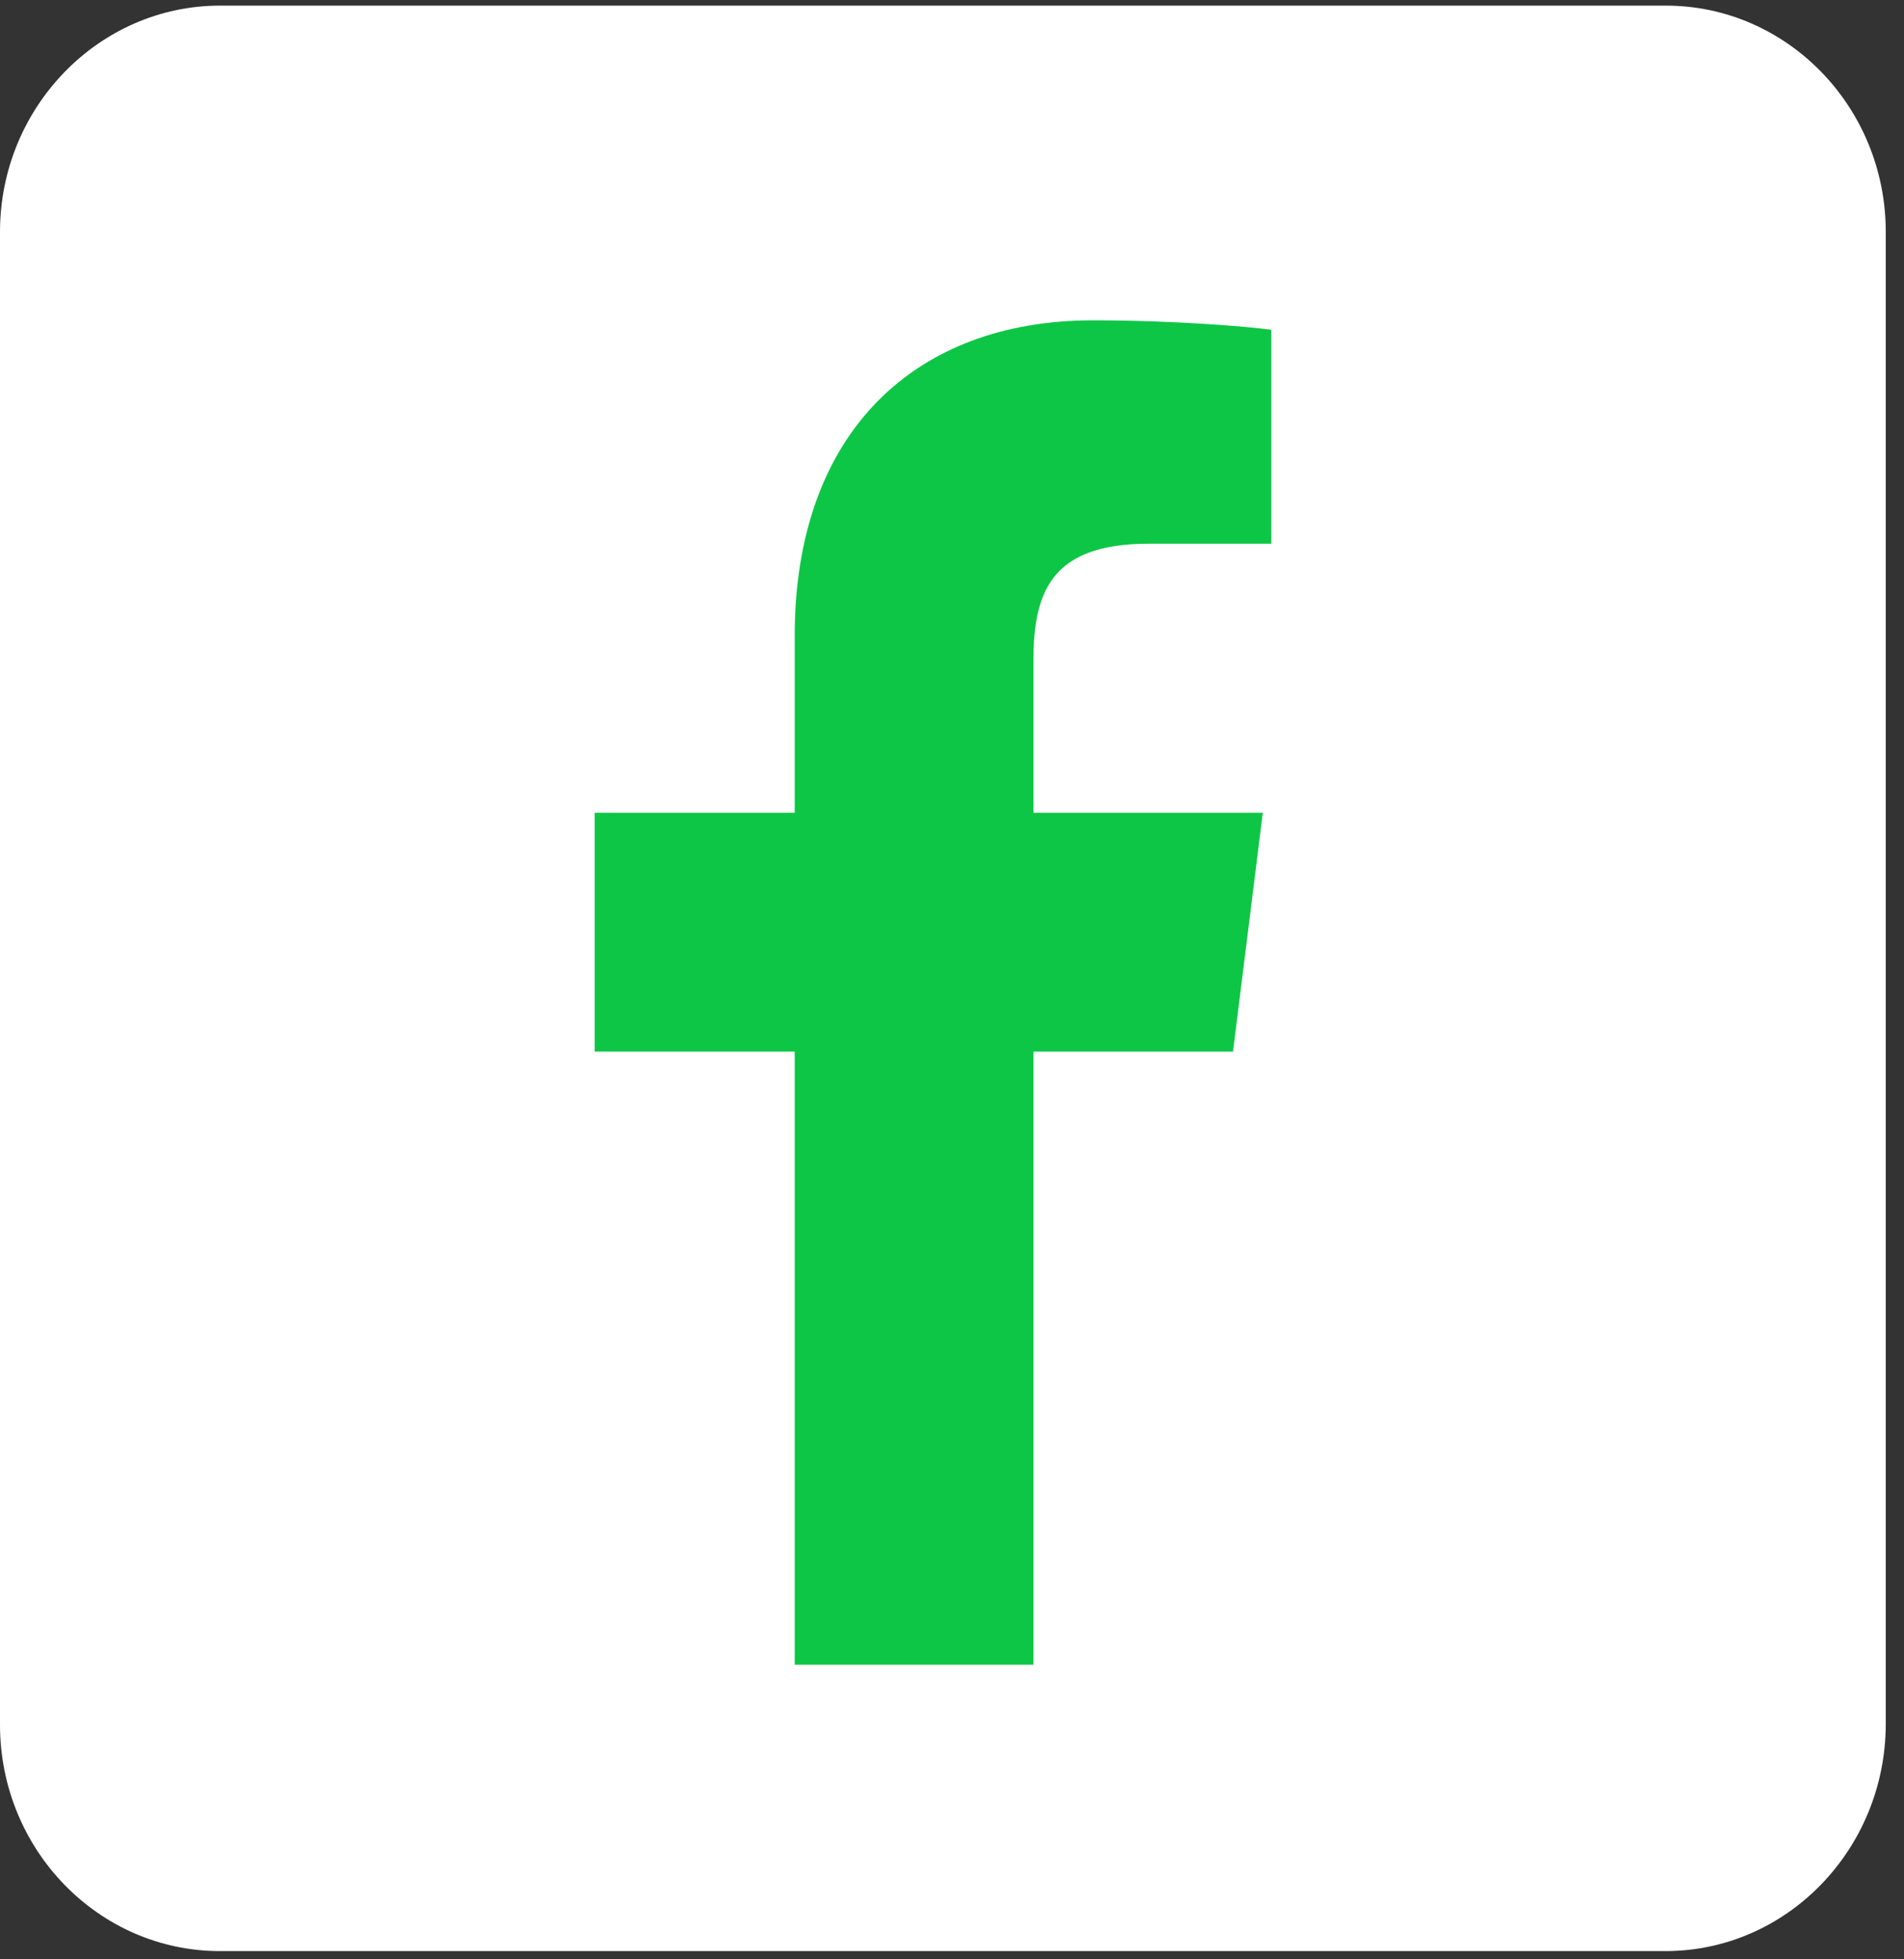 <svg width="69" height="71" viewBox="0 0 69 71" fill="none" xmlns="http://www.w3.org/2000/svg">
<rect x="0" y="0" width="69" height="71" fill="#333333" stroke="none"/>
<path d="M60.352 70.701H7.969C3.58 70.701 0 67.031 0 62.498V8.406C0 3.891 3.58 0.204 7.969 0.204H60.37C64.759 0.204 68.339 3.873 68.339 8.406V62.498C68.321 67.013 64.759 70.701 60.352 70.701Z" fill="white"/>
<path d="M37.452 60.322V38.106H44.684L45.763 29.453H37.452V23.931C37.452 21.43 38.118 19.703 41.626 19.703H46.069V11.95C45.295 11.842 42.669 11.608 39.593 11.608C33.189 11.608 28.8 15.638 28.8 23.049V29.453H21.55V38.106H28.8V60.322H37.452Z" fill="#0EC645"/>
</svg>
